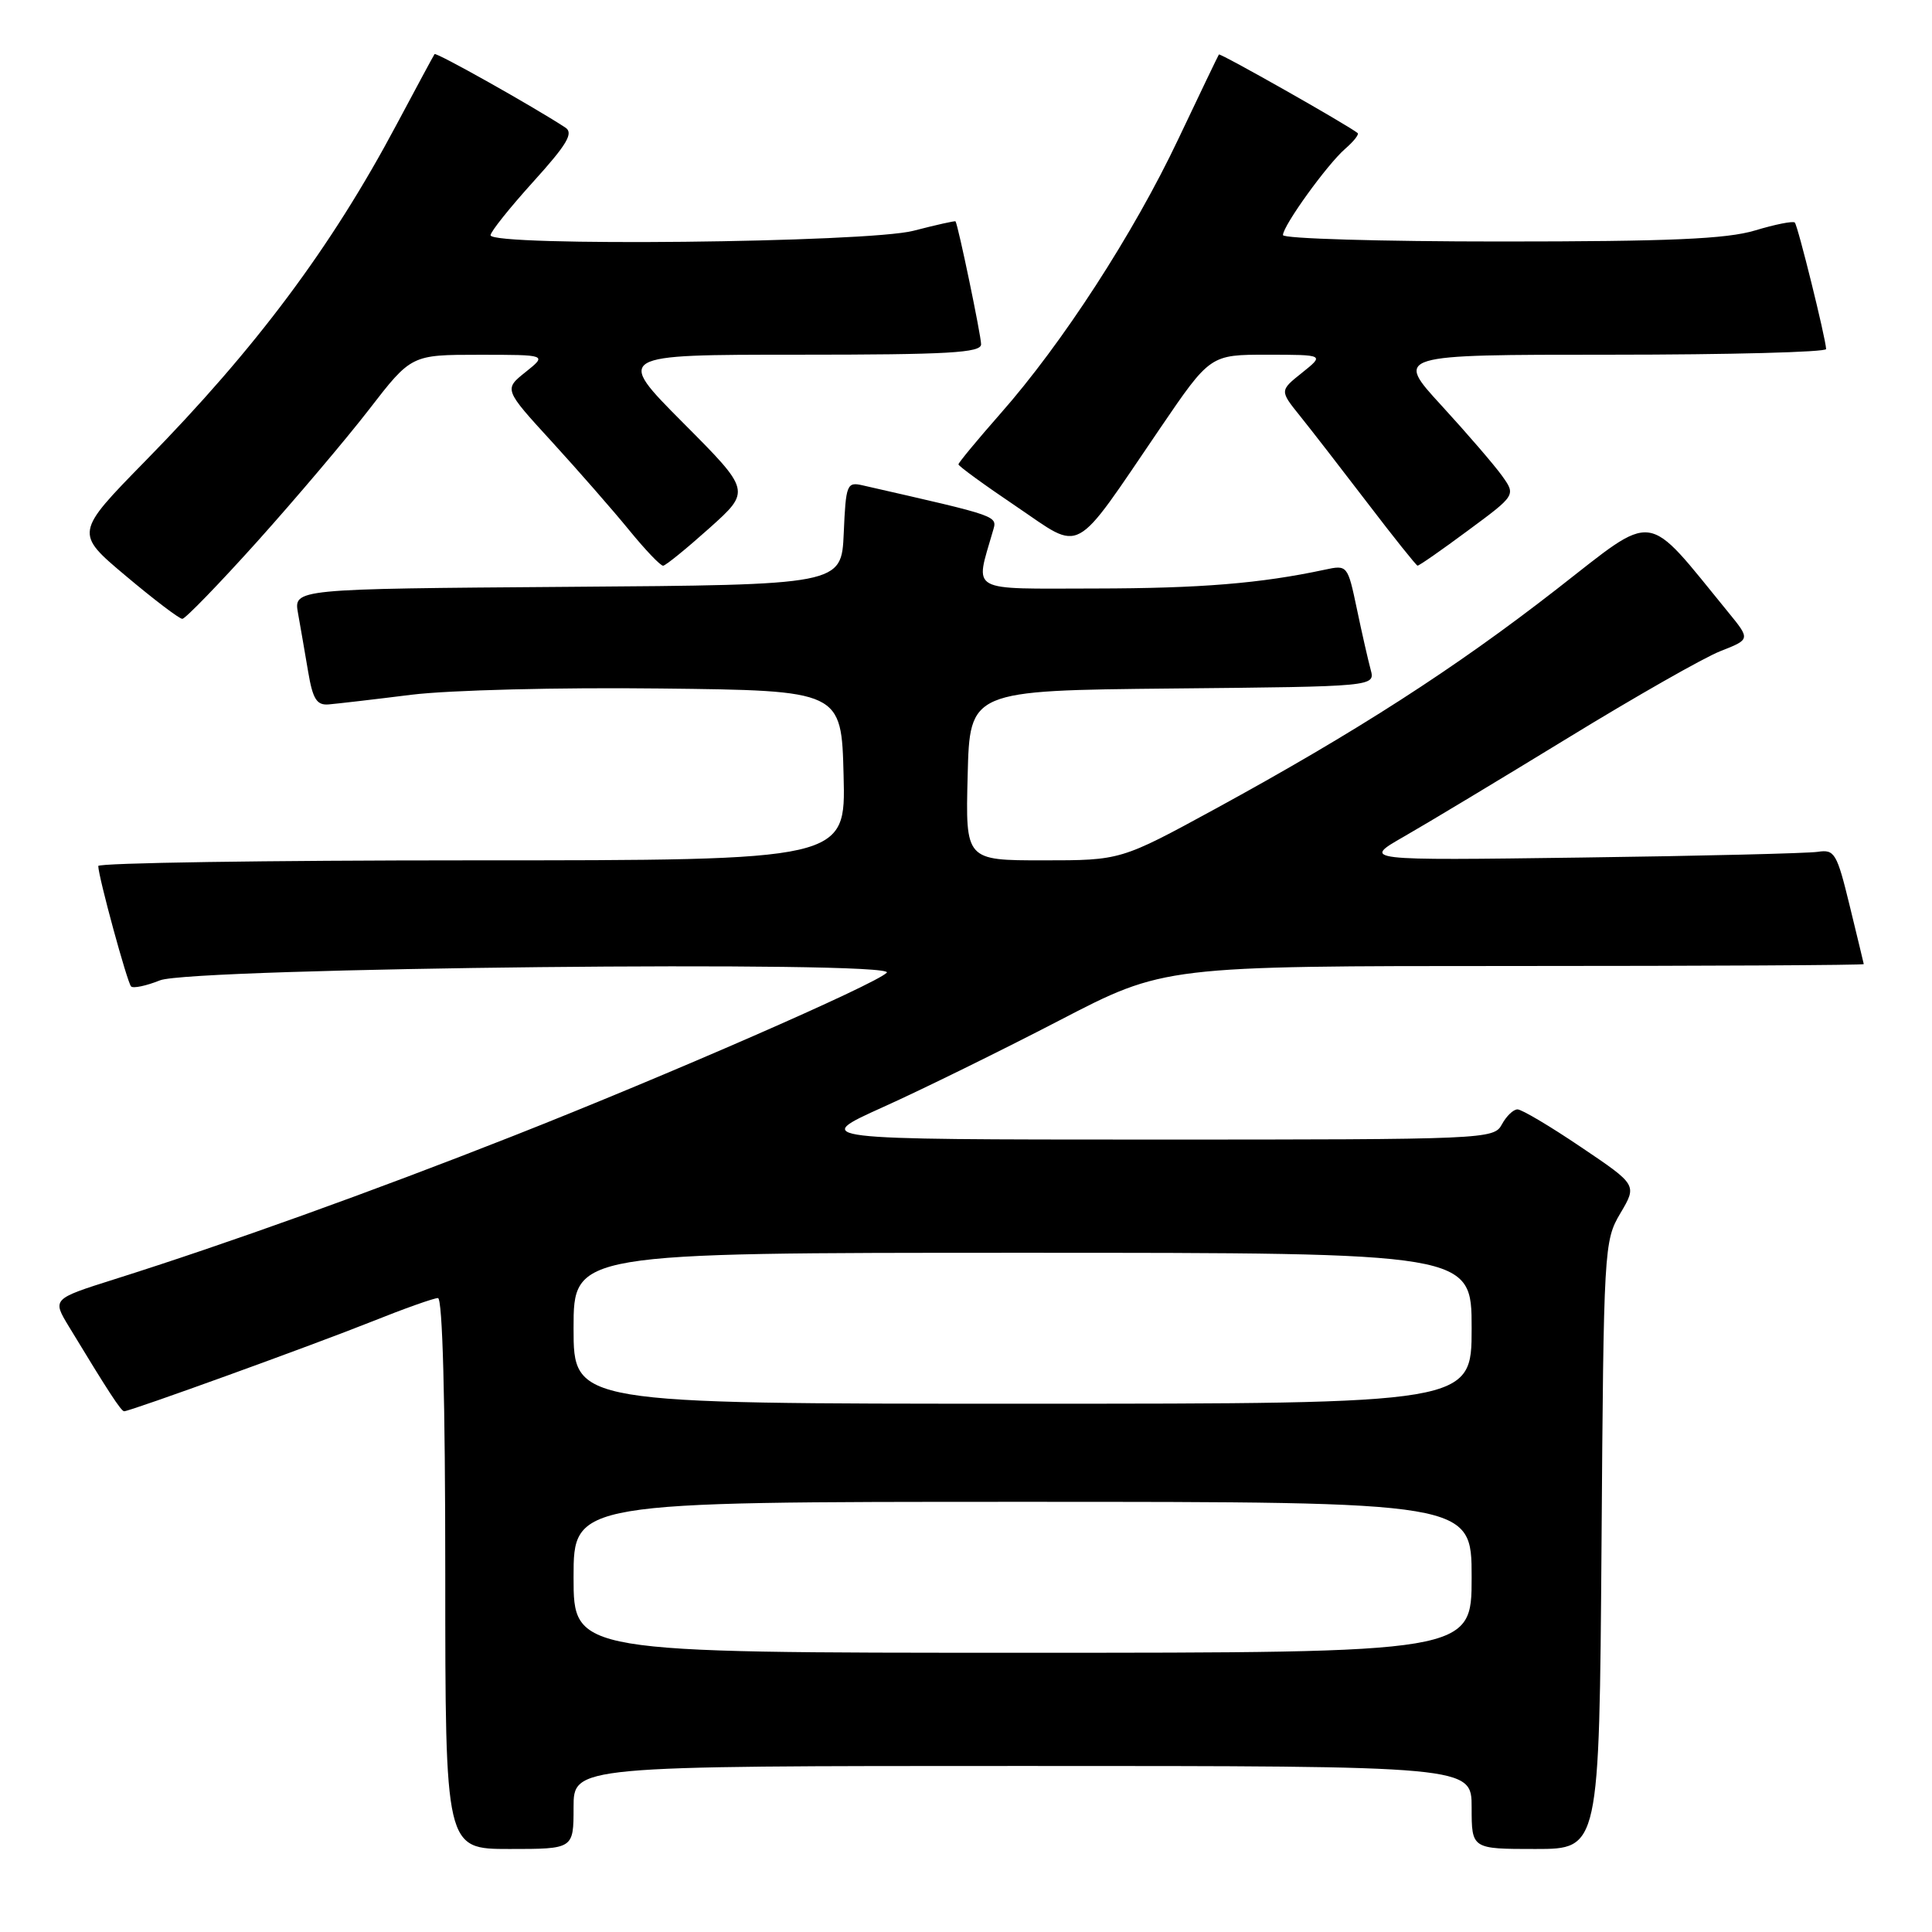 <?xml version="1.0" encoding="UTF-8" standalone="no"?>
<!DOCTYPE svg PUBLIC "-//W3C//DTD SVG 1.1//EN" "http://www.w3.org/Graphics/SVG/1.1/DTD/svg11.dtd" >
<svg xmlns="http://www.w3.org/2000/svg" xmlns:xlink="http://www.w3.org/1999/xlink" version="1.1" viewBox="0 0 256 256">
 <g >
 <path fill="currentColor"
d=" M 76.00 239.50 C 76.00 234.00 76.00 234.00 135.50 234.00 C 195.00 234.00 195.00 234.00 195.00 239.50 C 195.00 245.00 195.00 245.00 203.46 245.00 C 211.91 245.00 211.91 245.00 212.21 204.75 C 212.49 165.27 212.54 164.43 214.71 160.76 C 216.93 157.01 216.93 157.01 209.51 152.01 C 205.43 149.25 201.64 147.00 201.08 147.00 C 200.52 147.00 199.59 147.90 199.00 149.00 C 197.95 150.95 196.91 151.00 152.71 151.00 C 107.50 150.99 107.50 150.99 117.00 146.70 C 122.22 144.35 132.75 139.17 140.38 135.21 C 154.26 128.00 154.26 128.00 200.63 128.00 C 226.13 128.00 246.98 127.89 246.96 127.75 C 246.93 127.61 246.10 124.12 245.09 120.00 C 243.40 113.05 243.09 112.53 240.88 112.87 C 239.57 113.07 225.45 113.42 209.50 113.63 C 180.50 114.02 180.50 114.02 186.00 110.87 C 189.03 109.14 198.81 103.25 207.74 97.79 C 216.67 92.32 225.77 87.14 227.96 86.28 C 231.94 84.72 231.94 84.72 228.99 81.11 C 217.81 67.44 219.62 67.68 206.24 78.09 C 192.78 88.57 179.66 97.01 161.01 107.19 C 148.51 114.00 148.51 114.00 138.22 114.00 C 127.93 114.00 127.93 114.00 128.22 102.75 C 128.50 91.50 128.50 91.50 155.36 91.23 C 182.22 90.97 182.22 90.97 181.62 88.73 C 181.29 87.51 180.46 83.88 179.79 80.67 C 178.57 74.88 178.54 74.84 175.53 75.49 C 167.02 77.31 159.09 77.96 145.12 77.98 C 128.13 78.00 129.20 78.60 131.54 70.45 C 132.16 68.30 132.79 68.53 114.30 64.31 C 112.21 63.83 112.08 64.18 111.80 70.65 C 111.50 77.50 111.50 77.50 75.21 77.76 C 38.91 78.03 38.91 78.03 39.49 81.26 C 39.81 83.04 40.41 86.53 40.83 89.00 C 41.44 92.63 41.97 93.47 43.54 93.34 C 44.62 93.25 49.55 92.68 54.50 92.06 C 59.53 91.44 74.10 91.07 87.50 91.23 C 111.50 91.50 111.50 91.50 111.78 102.75 C 112.07 114.00 112.07 114.00 62.53 114.00 C 35.29 114.00 13.01 114.34 13.02 114.75 C 13.05 116.24 16.86 130.19 17.37 130.71 C 17.66 130.99 19.38 130.63 21.20 129.90 C 25.37 128.23 119.14 127.24 117.50 128.89 C 115.95 130.45 88.47 142.46 68.00 150.52 C 49.20 157.93 30.08 164.80 15.16 169.51 C 6.91 172.12 6.91 172.12 9.15 175.81 C 14.33 184.36 16.05 187.00 16.45 187.00 C 17.25 187.00 41.55 178.20 49.28 175.11 C 53.55 173.40 57.49 172.00 58.03 172.00 C 58.64 172.00 59.00 185.48 59.00 208.50 C 59.00 245.00 59.00 245.00 67.50 245.00 C 76.00 245.00 76.00 245.00 76.00 239.50 Z  M 34.09 71.75 C 39.15 66.11 45.82 58.24 48.90 54.26 C 54.50 47.01 54.50 47.01 63.50 47.01 C 72.50 47.01 72.50 47.01 69.64 49.30 C 66.77 51.59 66.77 51.59 73.14 58.55 C 76.64 62.38 81.24 67.64 83.37 70.25 C 85.50 72.86 87.52 74.98 87.87 74.96 C 88.22 74.93 90.97 72.69 94.00 69.98 C 99.50 65.05 99.50 65.05 90.52 56.03 C 81.54 47.00 81.54 47.00 105.77 47.00 C 125.68 47.00 130.00 46.75 130.00 45.62 C 130.00 44.46 126.96 29.84 126.61 29.33 C 126.55 29.24 124.04 29.80 121.03 30.58 C 114.94 32.16 65.00 32.69 65.00 31.17 C 65.00 30.71 67.55 27.52 70.66 24.08 C 75.15 19.12 76.03 17.63 74.91 16.90 C 70.56 14.06 57.79 6.89 57.58 7.17 C 57.45 7.35 55.19 11.55 52.55 16.50 C 43.89 32.78 33.94 46.11 19.28 61.06 C 9.91 70.63 9.91 70.63 16.67 76.31 C 20.39 79.44 23.76 82.00 24.16 82.00 C 24.55 82.00 29.02 77.39 34.09 71.75 Z  M 194.51 70.30 C 200.86 65.61 200.86 65.61 199.03 63.05 C 198.03 61.65 194.42 57.46 191.02 53.75 C 184.82 47.00 184.82 47.00 213.41 47.00 C 229.14 47.00 241.98 46.66 241.97 46.25 C 241.90 44.75 238.22 29.89 237.82 29.49 C 237.59 29.26 235.22 29.73 232.54 30.54 C 228.76 31.67 221.27 32.00 198.84 32.00 C 182.98 32.00 170.00 31.62 170.00 31.15 C 170.00 29.91 175.85 21.80 178.24 19.72 C 179.36 18.75 180.11 17.81 179.89 17.63 C 178.59 16.57 161.68 7.00 161.51 7.22 C 161.40 7.38 158.97 12.44 156.11 18.47 C 150.21 30.93 140.75 45.53 132.56 54.81 C 129.50 58.29 127.00 61.31 127.00 61.53 C 127.00 61.76 130.45 64.27 134.68 67.12 C 143.57 73.12 141.98 73.99 153.72 56.75 C 160.36 47.00 160.36 47.00 167.93 47.00 C 175.50 47.01 175.50 47.01 172.53 49.39 C 169.56 51.76 169.56 51.76 172.27 55.13 C 173.76 56.98 177.79 62.19 181.24 66.70 C 184.68 71.21 187.65 74.92 187.83 74.95 C 188.02 74.98 191.02 72.89 194.51 70.30 Z  M 76.00 209.00 C 76.00 199.00 76.00 199.00 135.50 199.00 C 195.00 199.00 195.00 199.00 195.00 209.00 C 195.00 219.00 195.00 219.00 135.50 219.00 C 76.00 219.00 76.00 219.00 76.00 209.00 Z  M 76.00 176.00 C 76.00 166.00 76.00 166.00 135.50 166.00 C 195.00 166.00 195.00 166.00 195.00 176.00 C 195.00 186.00 195.00 186.00 135.50 186.00 C 76.00 186.00 76.00 186.00 76.00 176.00 Z "/>
</g>
</svg>